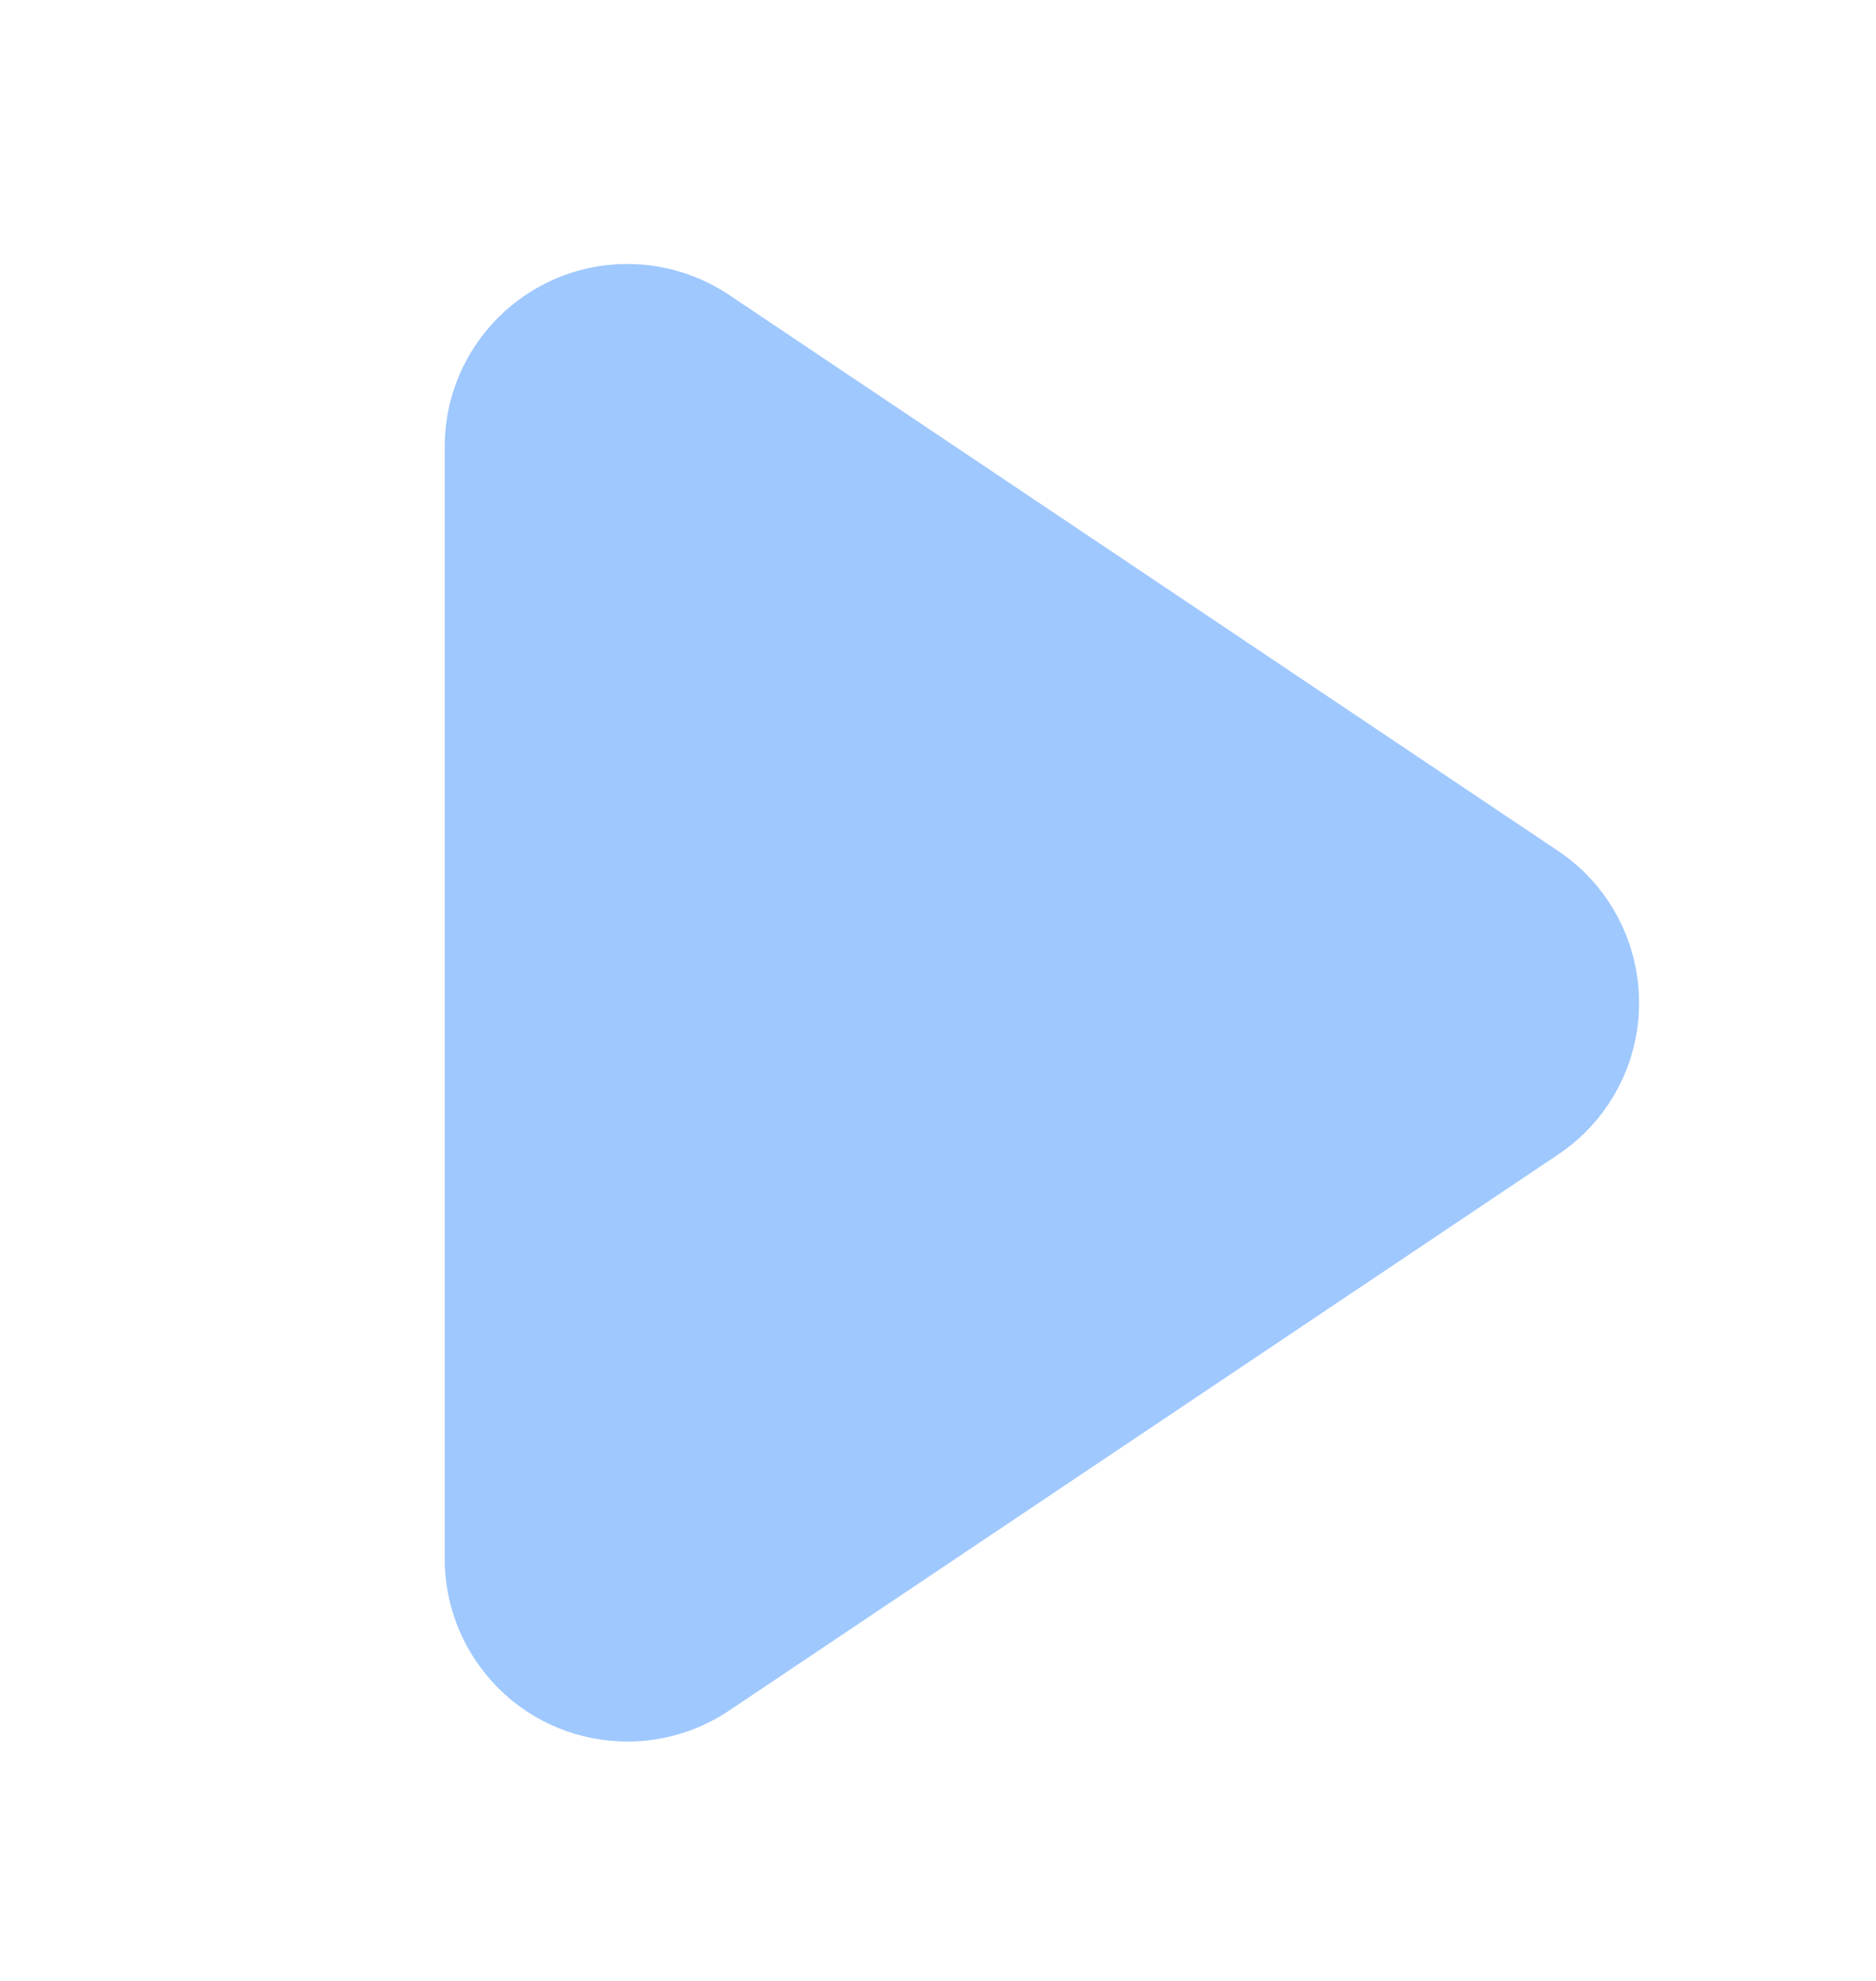 <?xml version="1.0" encoding="UTF-8"?>
<svg width="18px" height="19px" viewBox="0 0 18 19" version="1.1" xmlns="http://www.w3.org/2000/svg" xmlns:xlink="http://www.w3.org/1999/xlink">
    <title>编组 2备份 53</title>
    <g id="群防共治" stroke="none" stroke-width="1" fill="none" fill-rule="evenodd">
        <g id="区发布响应" transform="translate(-1240, -259)" fill="#9FC8FE" fill-rule="nonzero">
            <g id="编组-3" transform="translate(170, 98)">
                <g id="Group-7备份" transform="translate(46, 161)">
                    <g id="播放" transform="translate(1024, 0)">
                        <path d="M14.95,11.074 L6.996,16.407 C6.192,16.946 5.103,16.732 4.564,15.927 C4.37,15.639 4.267,15.299 4.267,14.951 L4.267,4.285 C4.267,3.317 5.052,2.532 6.02,2.532 C6.367,2.532 6.707,2.636 6.996,2.829 L14.95,8.162 C15.754,8.701 15.969,9.79 15.43,10.595 C15.303,10.784 15.14,10.947 14.95,11.074 Z" id="路径"></path>
                    </g>
                </g>
            </g>
        </g>
    </g>
</svg>